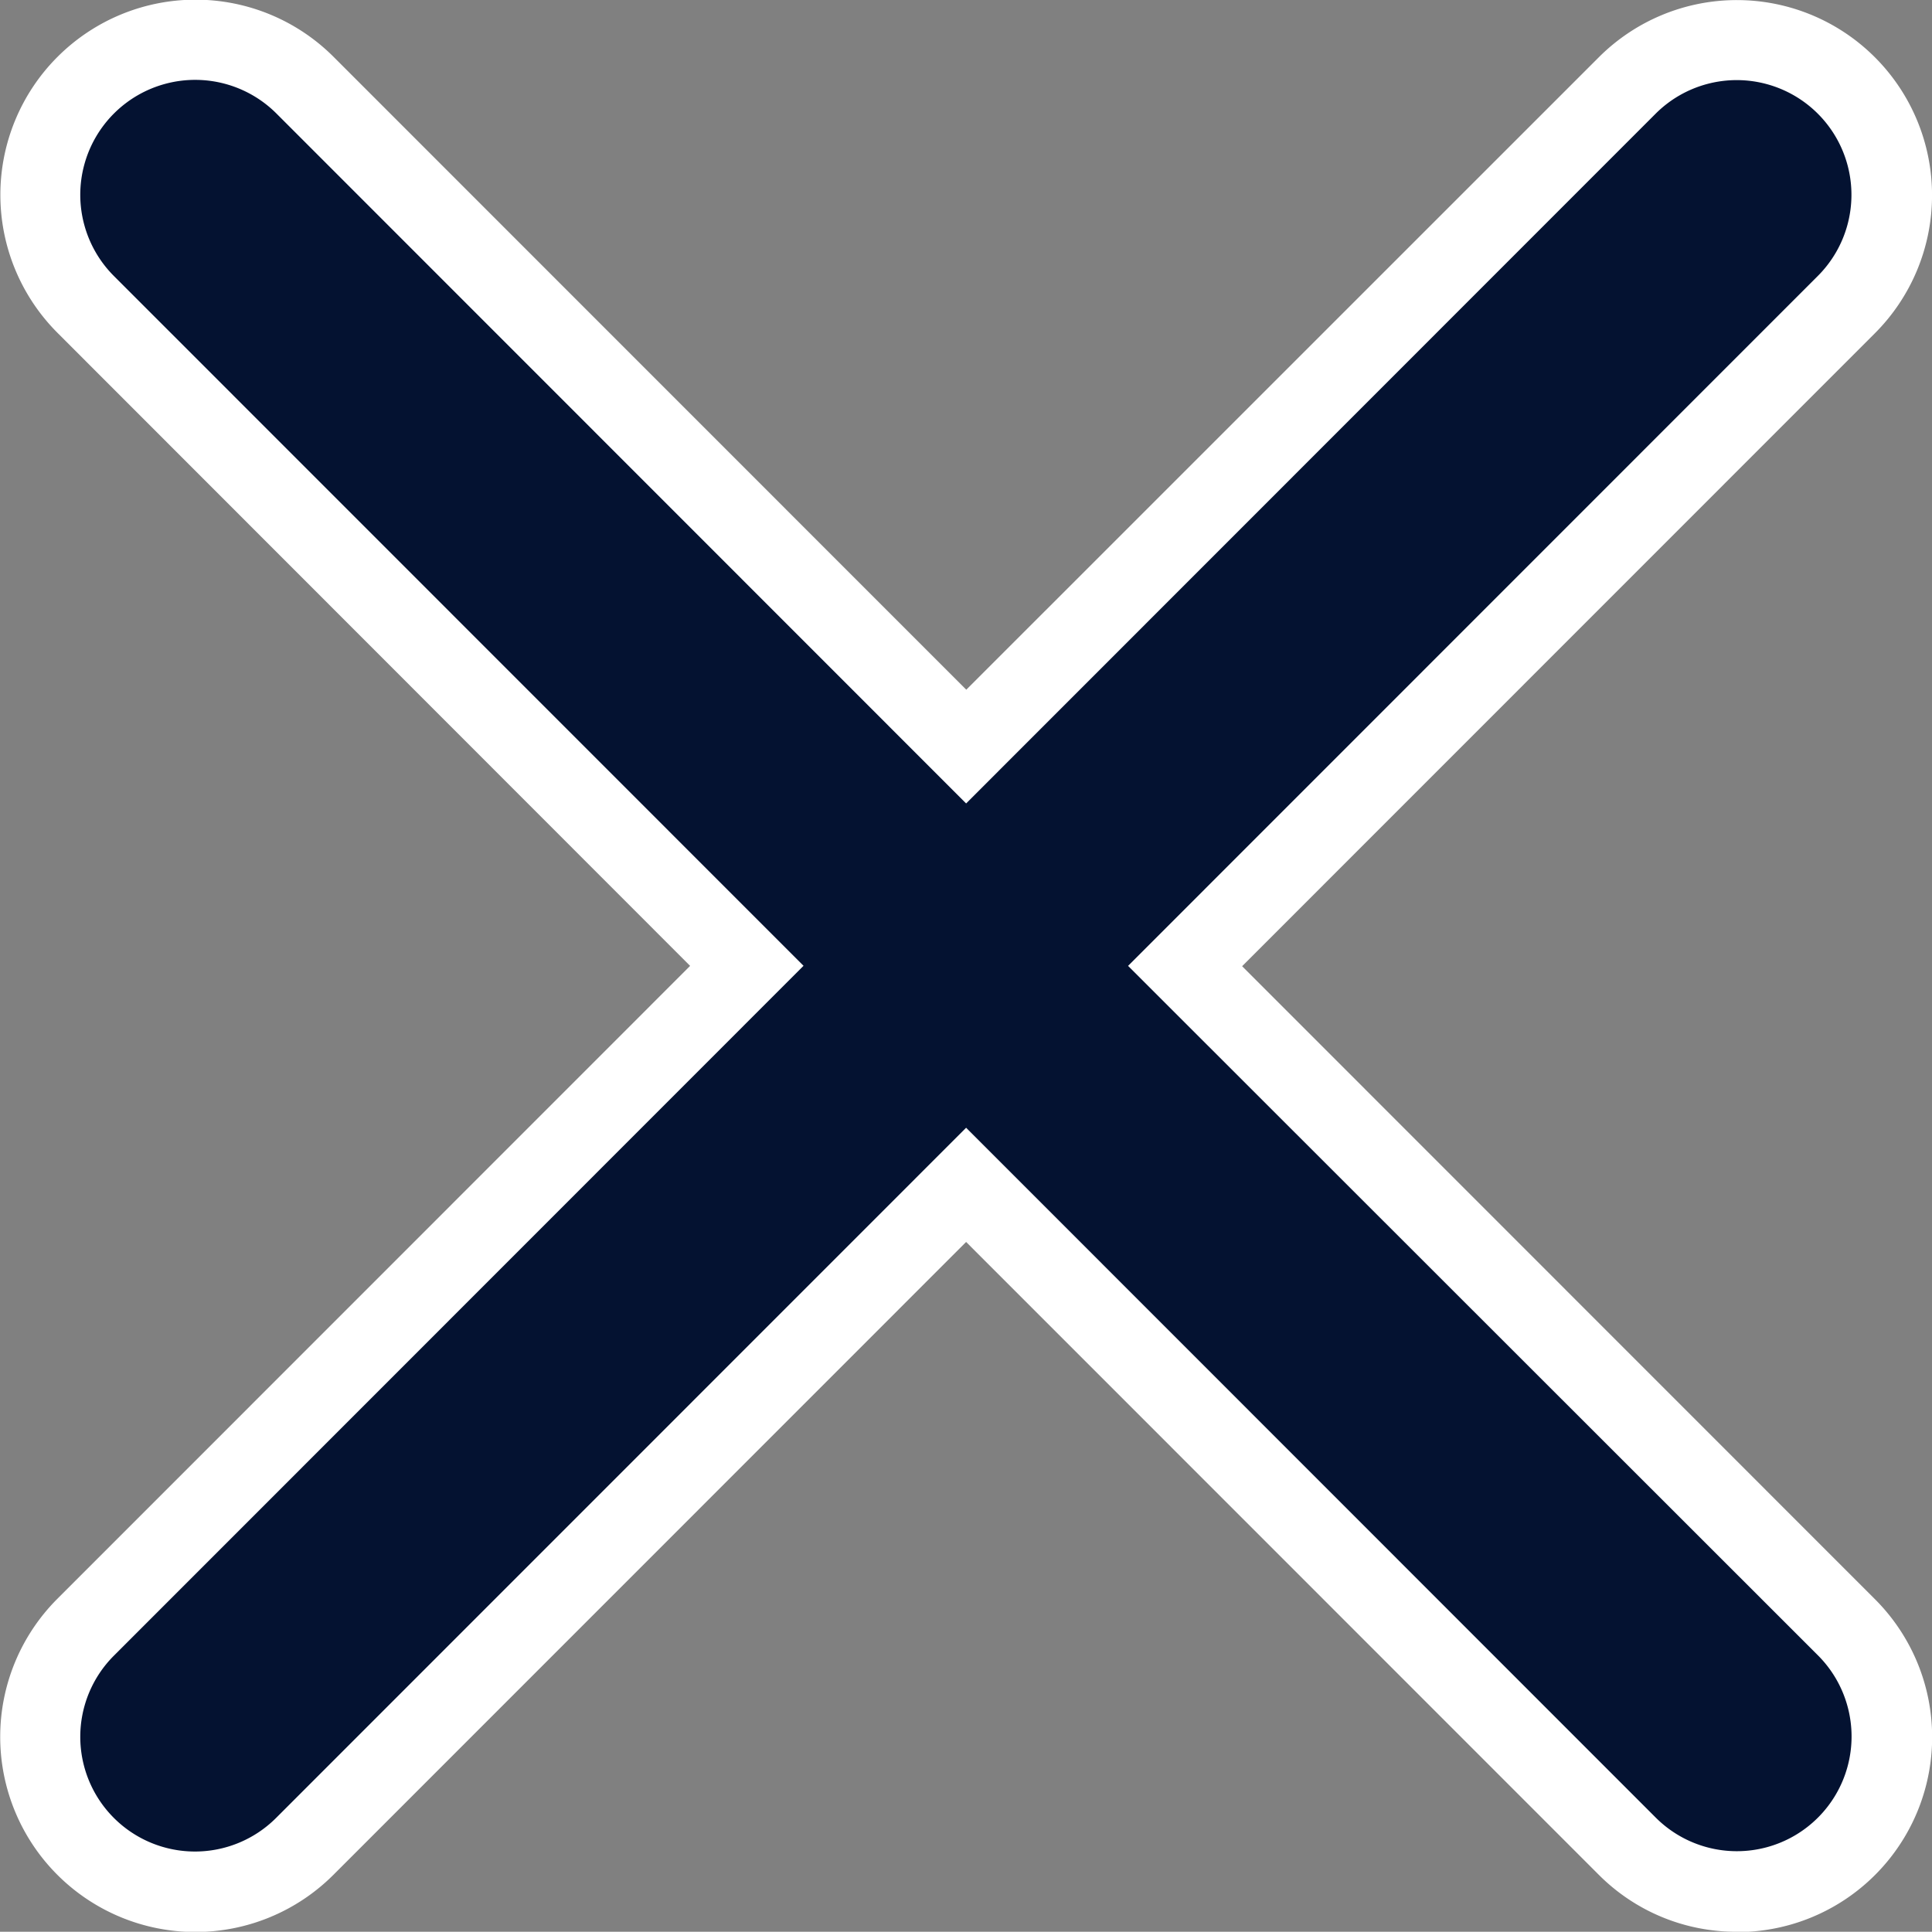 <svg xmlns="http://www.w3.org/2000/svg" width="24.003" height="24" viewBox="0 0 24.003 24">
  <rect x="0" y="0" width="24.003" height="24" fill="#808080" stroke="none"/>
  <g transform="translate(-44.247 -20.75)">
    <path id="Icon_ionic-ios-close" data-name="Icon ionic-ios-close" d="M25.51,22.789l8.215-8.217A1.925,1.925,0,0,0,31,11.849l-8.215,8.217-8.215-8.217a1.925,1.925,0,1,0-2.722,2.723l8.215,8.217-8.215,8.217a1.925,1.925,0,0,0,2.722,2.723l8.215-8.217L31,33.728a1.925,1.925,0,0,0,2.722-2.723Z" transform="translate(33.462 9.961)" fill="#041231"/>
    <path id="Icon_ionic-ios-close_-_윤곽선" data-name="Icon ionic-ios-close - 윤곽선" d="M32.364,34.789a2.407,2.407,0,0,1-1.715-.707l-7.861-7.863-7.861,7.863a2.425,2.425,0,1,1-3.429-3.43l7.861-7.863L11.5,14.925a2.425,2.425,0,0,1,3.429-3.43l7.861,7.863L30.649,11.5a2.425,2.425,0,0,1,3.429,3.43l-7.861,7.863,7.861,7.863a2.422,2.422,0,0,1-1.715,4.137ZM22.788,24.8l8.568,8.571a1.425,1.425,0,0,0,2.015-2.016L24.8,22.789l8.568-8.57A1.425,1.425,0,0,0,31.356,12.2l-8.568,8.571L14.22,12.2A1.425,1.425,0,1,0,12.2,14.218l8.568,8.57L12.2,31.359a1.425,1.425,0,0,0,2.015,2.016Z" transform="translate(33.462 9.961)" fill="#fff"/>
  </g>
</svg>
